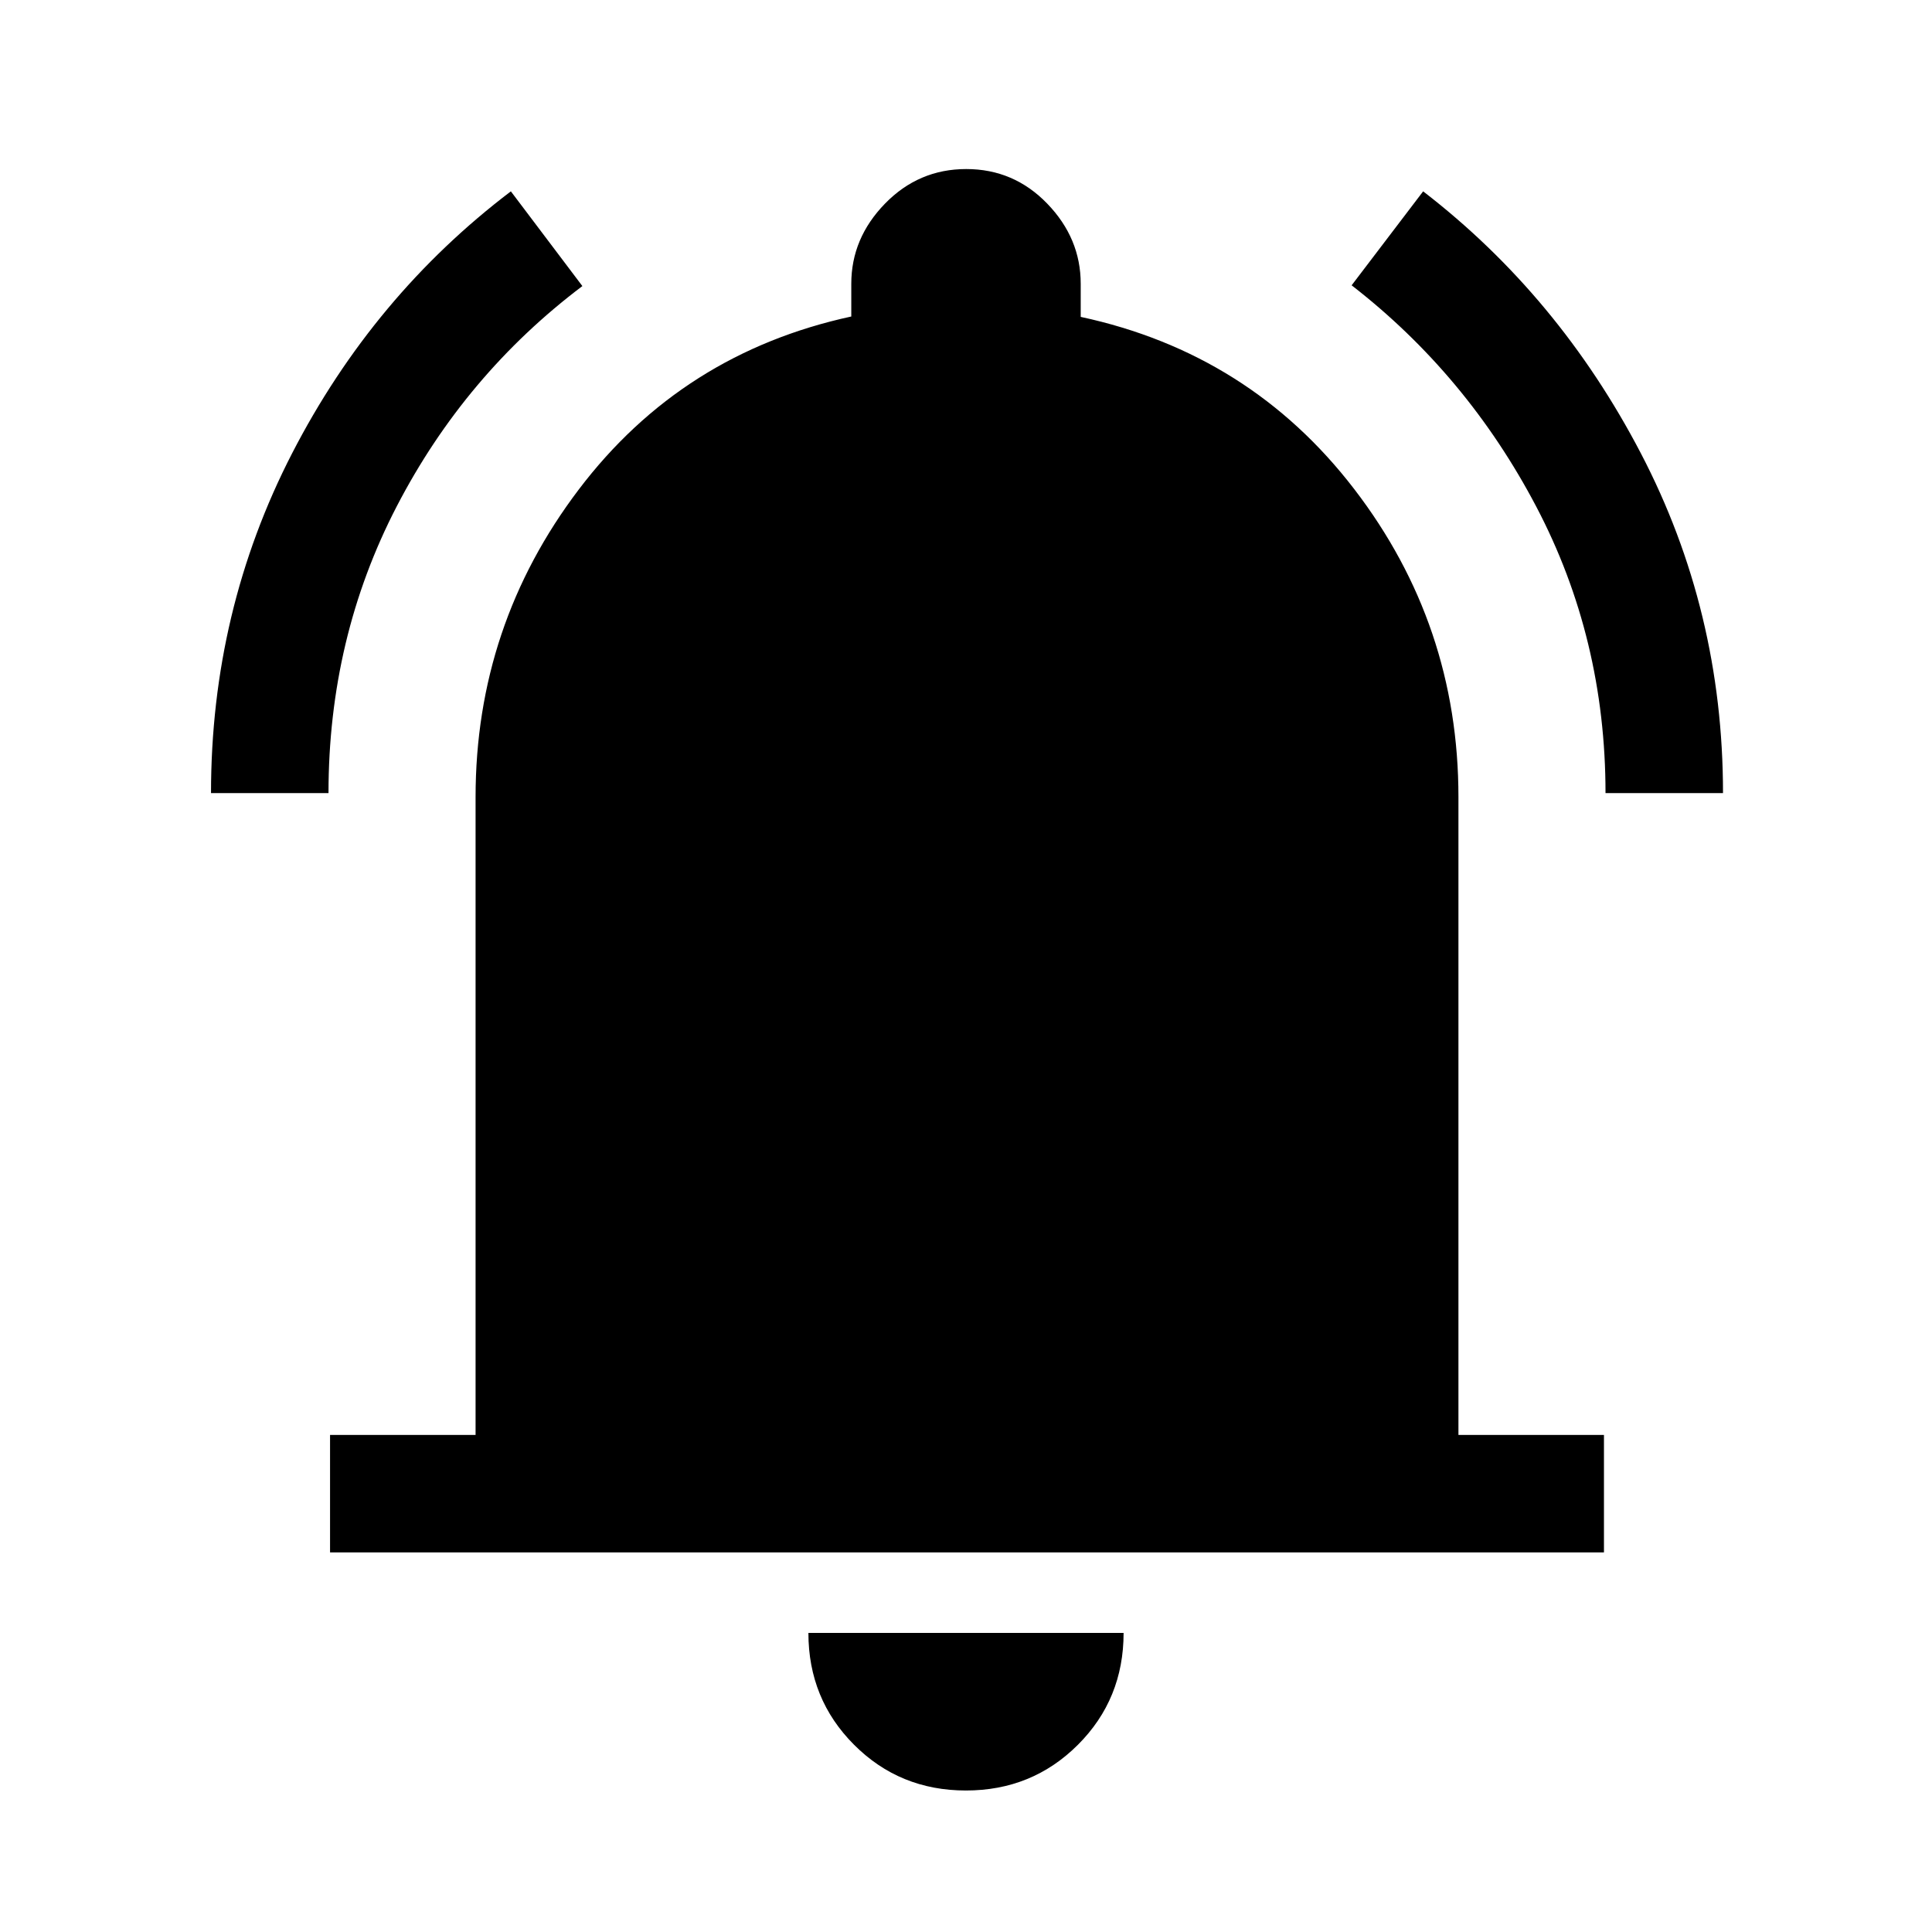 <svg xmlns="http://www.w3.org/2000/svg" height="48" viewBox="0 -960 960 960" width="48"><path d="M164-188.62V-247h72.31v-316.92q0-85.24 51.31-152.89 51.3-67.65 135.38-85.92V-819q0-22.6 16.73-39.8 16.74-17.2 40.39-17.2 23.65 0 40.26 17.2Q537-841.6 537-819v16.46q84.08 18.08 135.88 85.53 51.81 67.45 51.81 153.09V-247H797v58.38H164ZM479.96-70.31q-32.88 0-55.57-22.72-22.7-22.71-22.7-55.59h156.62q0 32.93-22.73 55.62-22.73 22.69-55.62 22.69ZM104.85-565.92q0-90.62 40.32-168.88 40.32-78.25 108.68-130.12l35.53 47.07q-58.31 44.01-92.23 109.43-33.92 65.43-33.92 142.5h-58.38Zm692.92 0q0-76.85-34.42-142.36-34.42-65.51-91.73-109.95l35.53-46.69q67.36 51.89 108.18 130.16 40.82 78.27 40.82 168.84h-58.38Z"/></svg>